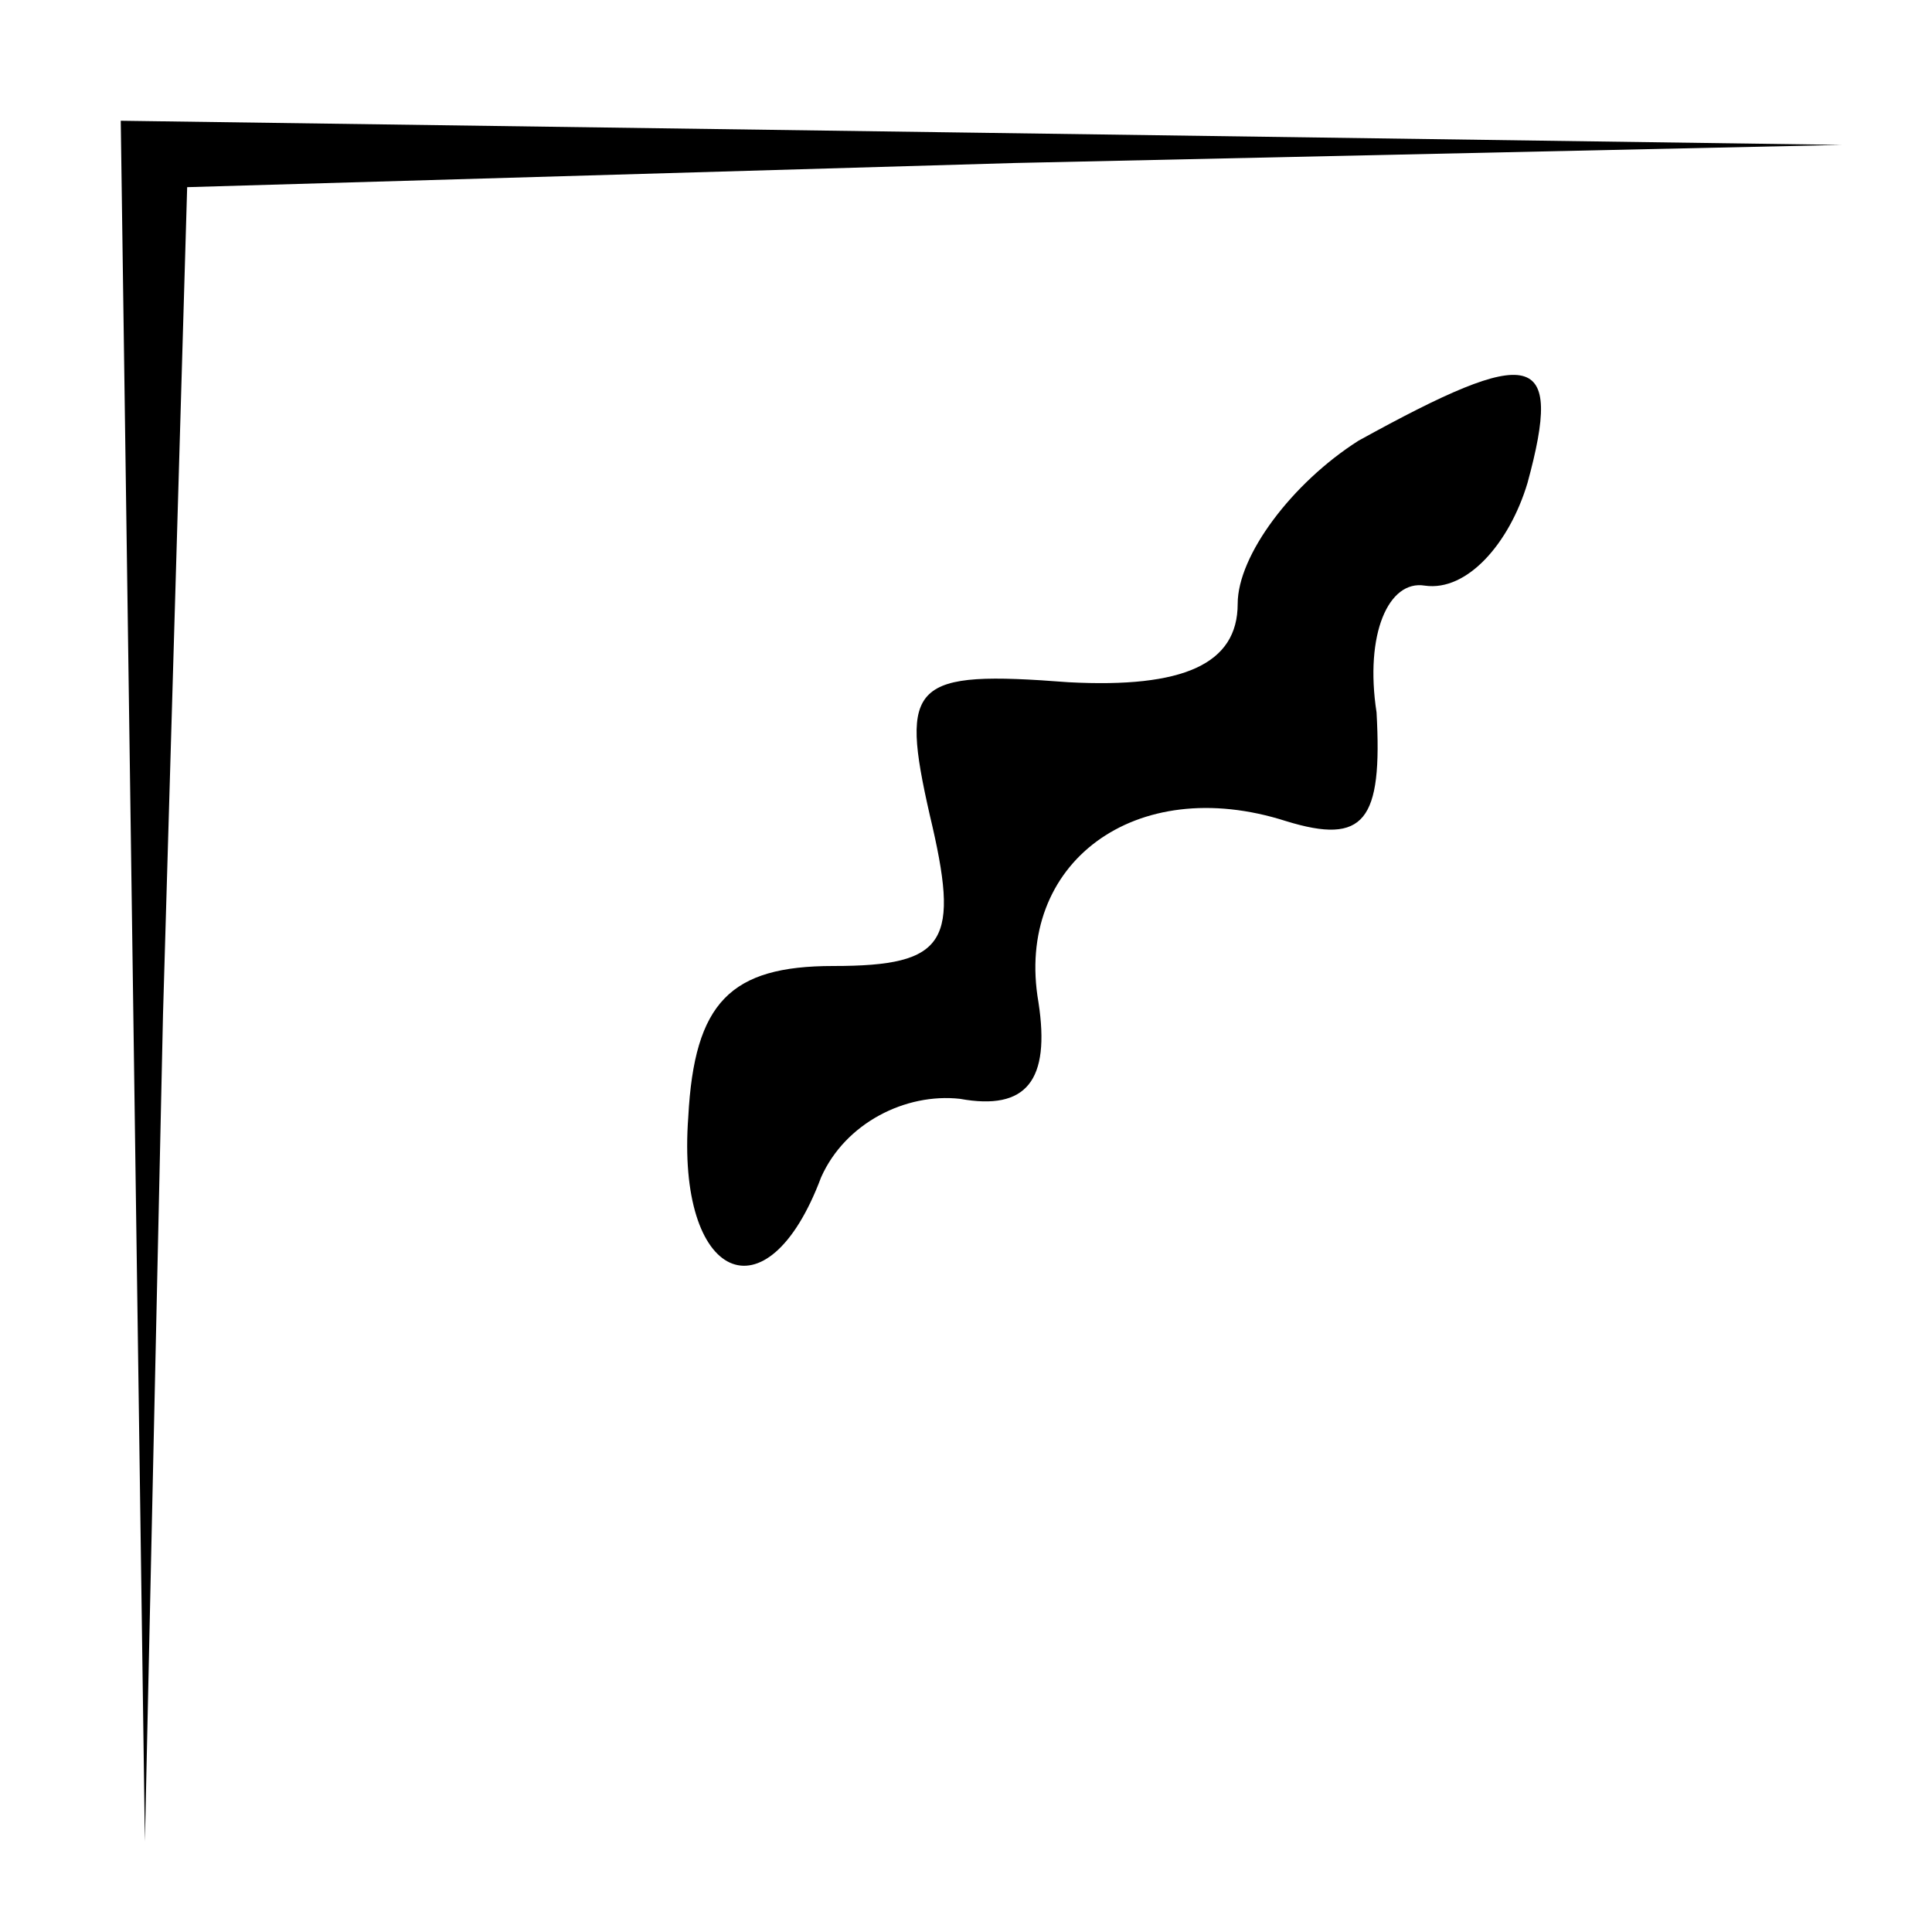<?xml version="1.0" standalone="no"?>
<!DOCTYPE svg PUBLIC "-//W3C//DTD SVG 20010904//EN"
 "http://www.w3.org/TR/2001/REC-SVG-20010904/DTD/svg10.dtd">
<svg version="1.0" xmlns="http://www.w3.org/2000/svg"
 width="32pt" height="32pt" viewBox="0 0 32 32"
 preserveAspectRatio="xMidYMid meet">
<g transform="translate(0,32) scale(0.1,-0.1)"
fill="#000000" stroke="none">
<path fill="#000000" stroke="none" d="M22 158 l2 -143 3 137 4 137 137 4 137
3 -142 2 -143 2 2 -142z"/>
<path fill="#000000" stroke="none" d="M225 247 c-11 -7 -20 -19 -20 -27 0
-10 -9 -14 -28 -13 -26 2 -28 0 -23 -22 5 -21 3 -25 -16 -25 -17 0 -23 -6 -24
-25 -2 -27 13 -34 22 -10 4 9 14 14 23 13 11 -2 15 3 13 16 -4 23 16 38 41 30
13 -4 16 0 15 18 -2 13 2 22 8 21 7 -1 14 7 17 17 6 22 1 23 -28 7z"/>
</g>
</svg>
